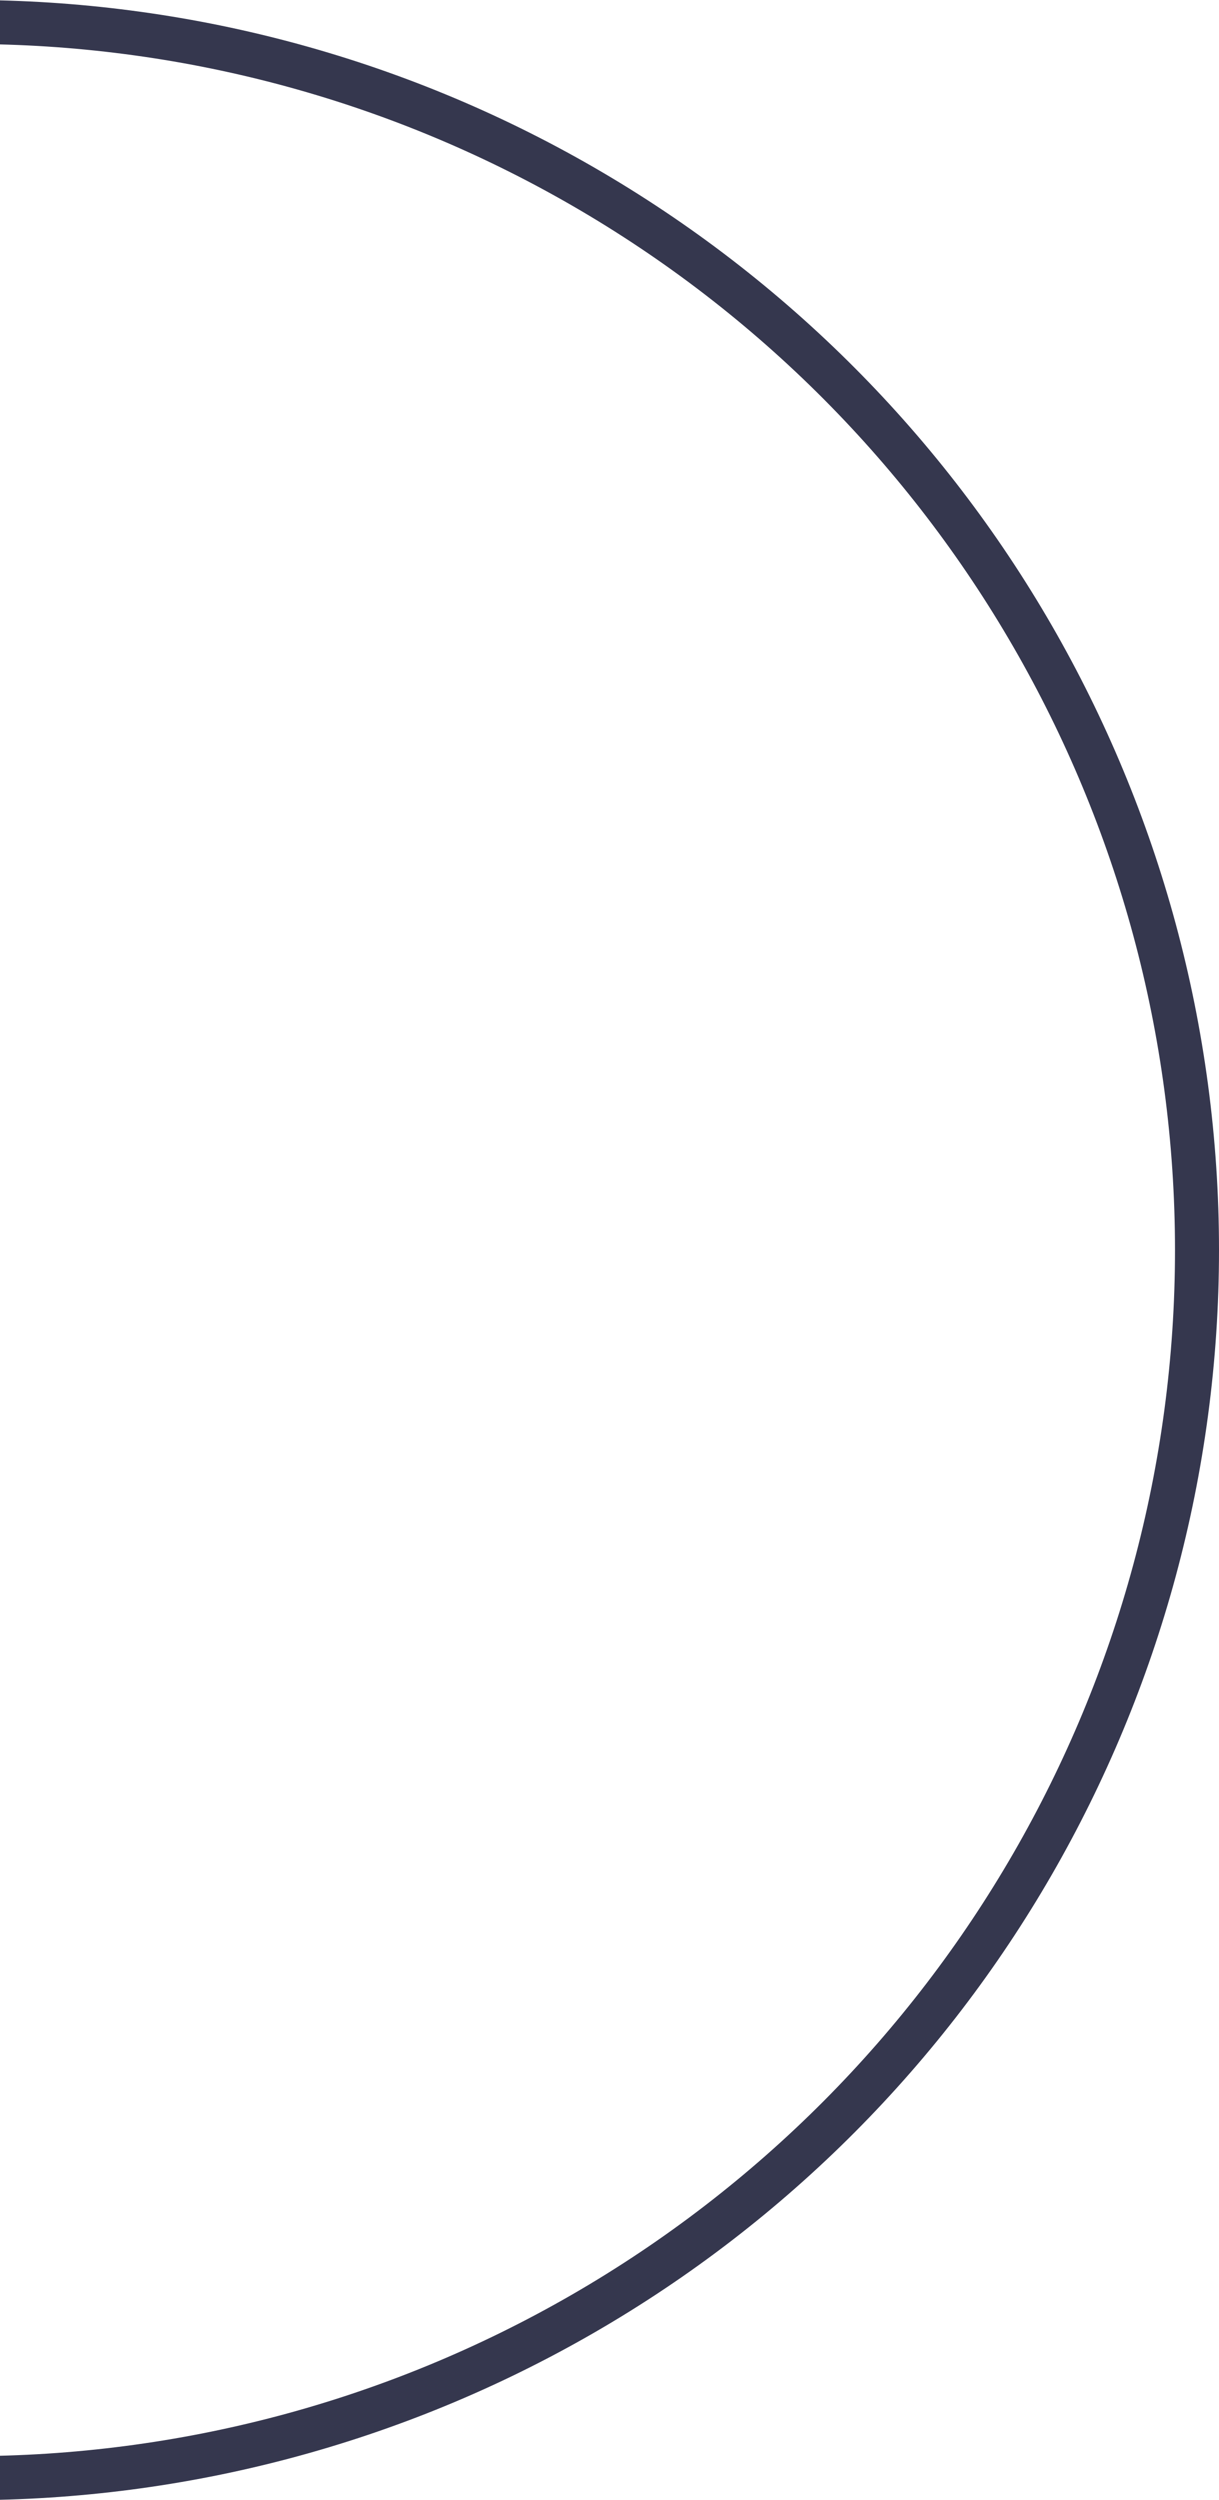 <svg xmlns="http://www.w3.org/2000/svg" width="277" height="568" viewBox="0 0 277 568">
  <defs>
    <style>
      .cls-1 {
        fill: none;
        stroke: #35374e;
        stroke-width: 10px;
      }
    </style>
  </defs>
  <circle id="Эллипс_4" data-name="Эллипс 4" class="cls-1" cx="-7" cy="284" r="279"/>
</svg>
